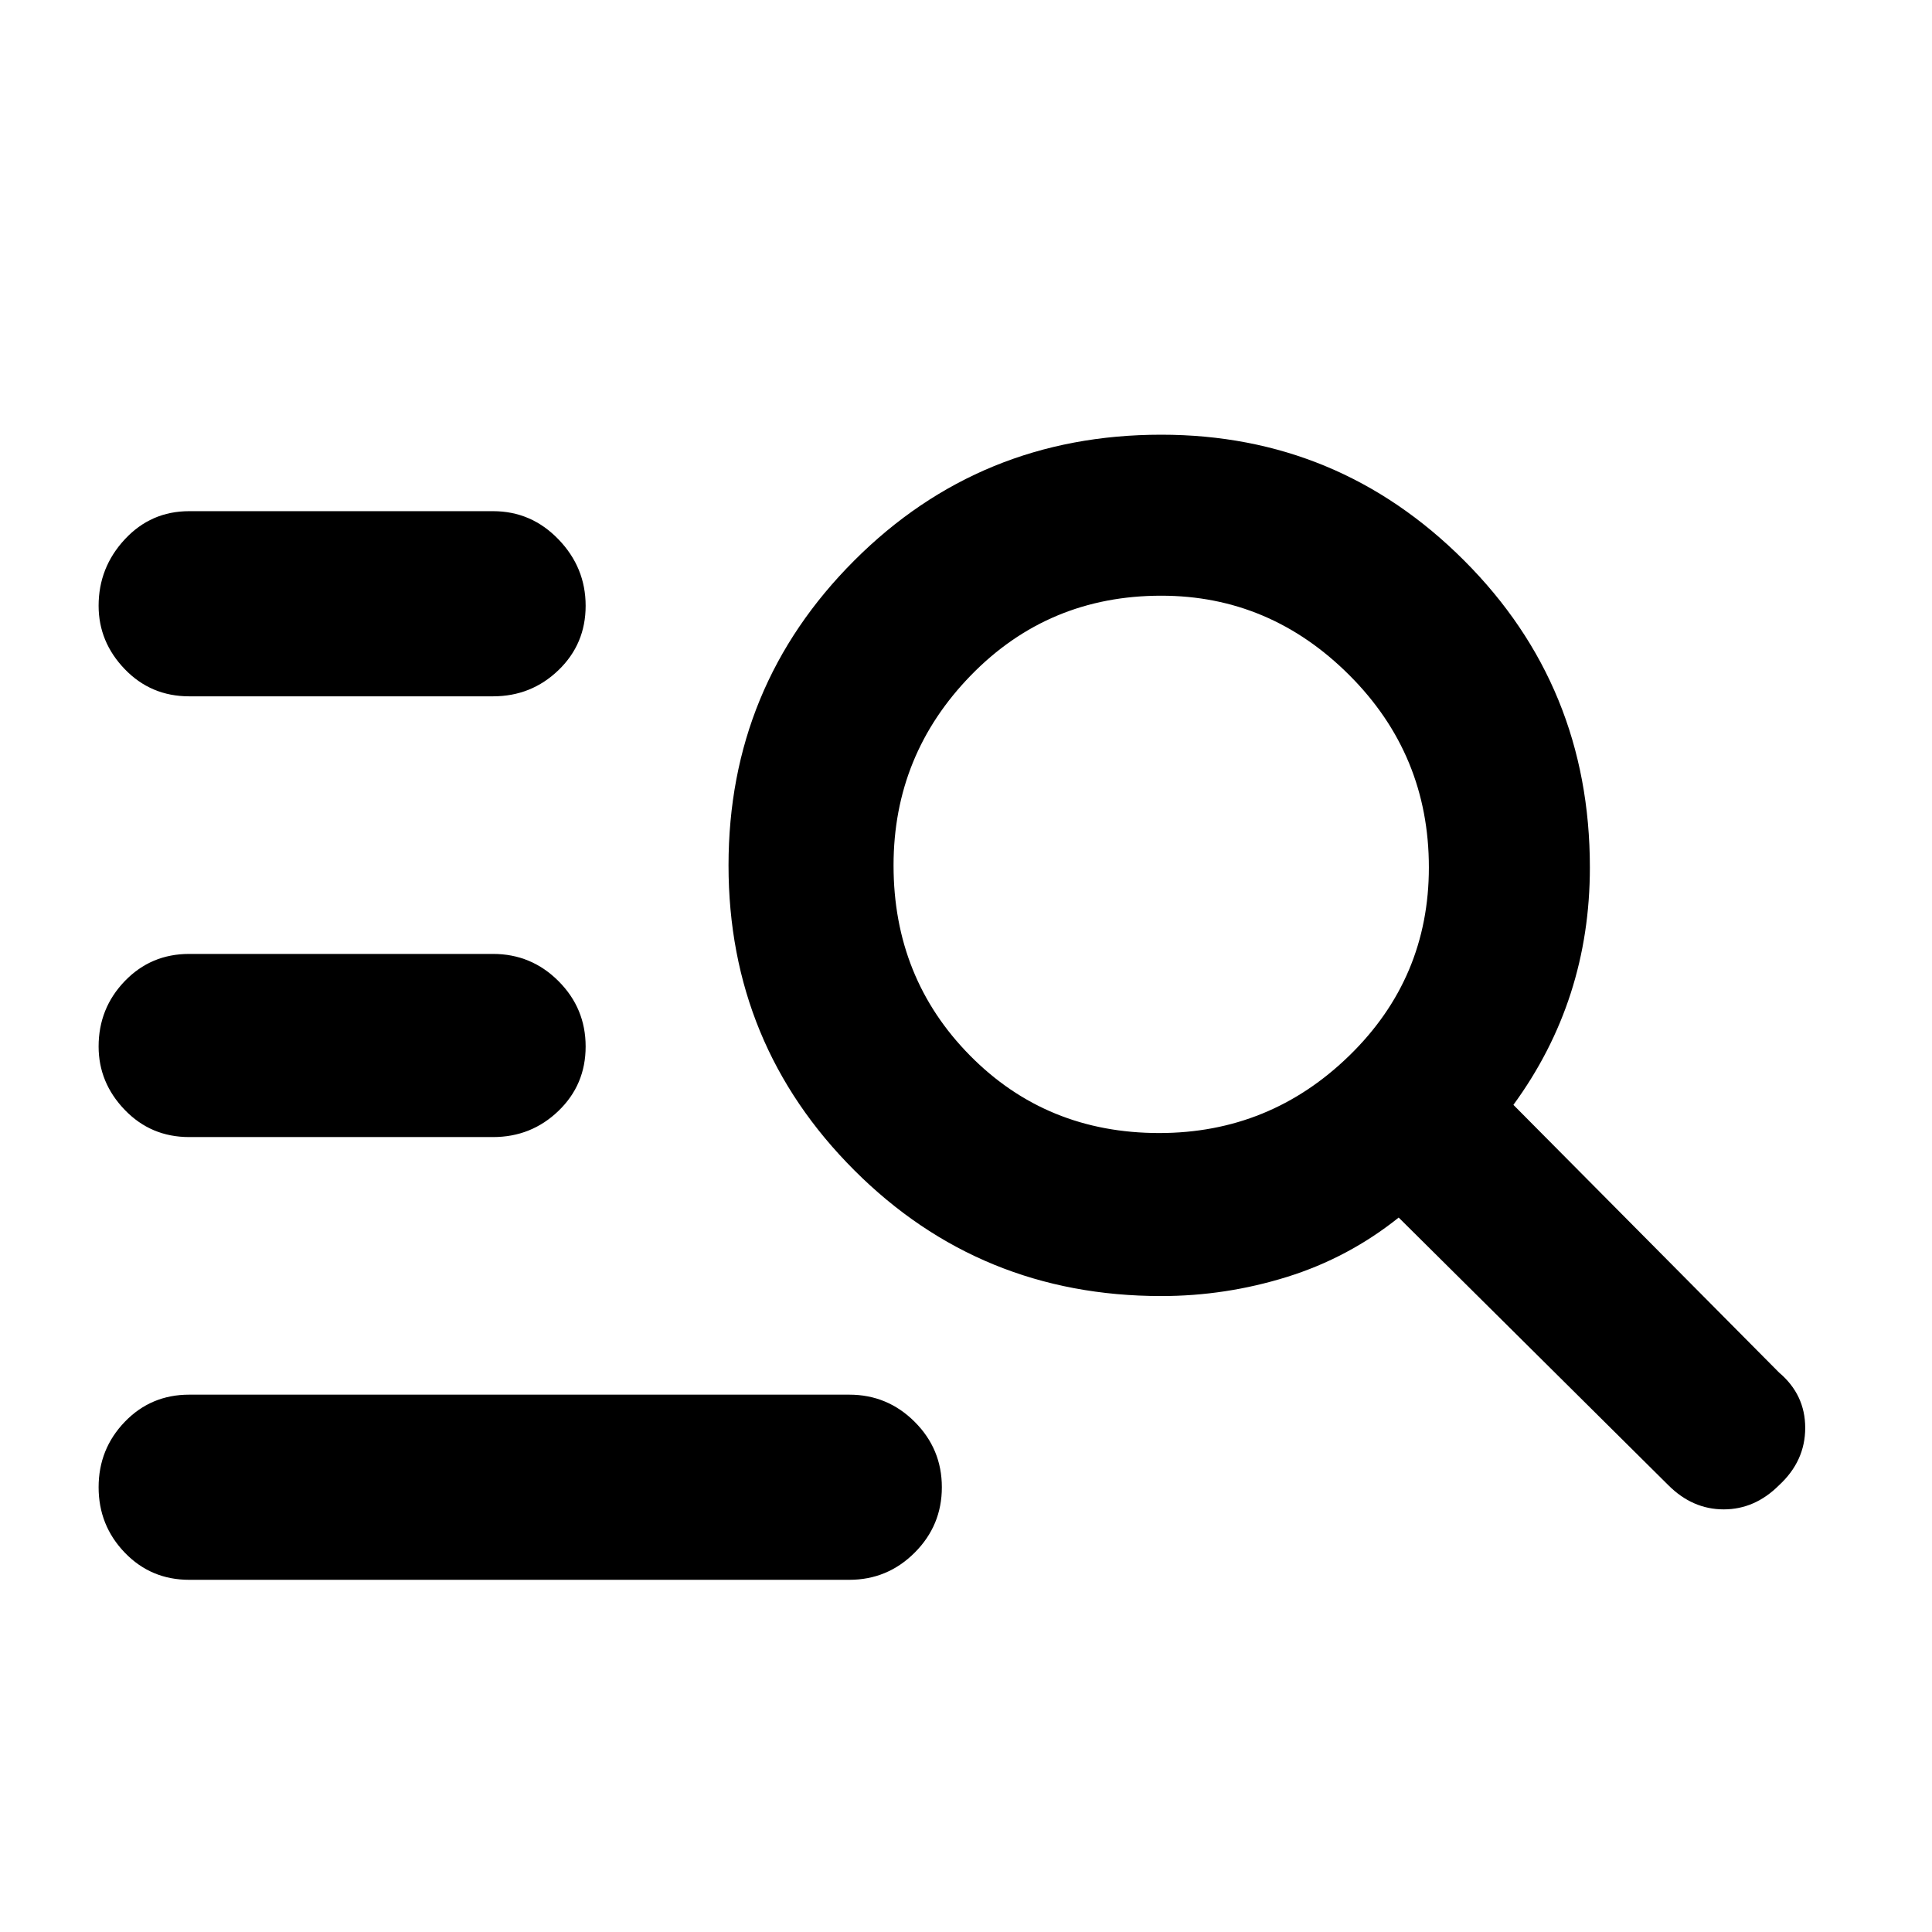 <svg xmlns="http://www.w3.org/2000/svg" height="48" width="48"><path d="M4.7 17.3Q3.75 17.3 3.1 16.625Q2.45 15.95 2.45 15.05Q2.45 14.1 3.1 13.4Q3.75 12.7 4.7 12.7H12.25Q13.2 12.7 13.875 13.4Q14.55 14.1 14.55 15.05Q14.55 16 13.875 16.65Q13.2 17.3 12.25 17.3ZM4.7 28.25Q3.75 28.25 3.1 27.575Q2.45 26.9 2.45 26Q2.45 25.05 3.1 24.375Q3.75 23.7 4.7 23.7H12.25Q13.2 23.7 13.875 24.375Q14.55 25.05 14.55 26Q14.55 26.95 13.875 27.6Q13.2 28.25 12.25 28.25ZM41.45 36.9 34.75 30.25Q33.5 31.25 31.975 31.725Q30.45 32.2 28.85 32.2Q24.35 32.2 21.225 29.075Q18.1 25.95 18.1 21.5Q18.1 17.05 21.225 13.925Q24.35 10.8 28.85 10.8Q33.25 10.8 36.375 13.925Q39.5 17.05 39.5 21.55Q39.5 23.2 39.025 24.675Q38.55 26.15 37.6 27.45L44.2 34.1Q44.85 34.65 44.85 35.475Q44.85 36.3 44.2 36.9Q43.6 37.5 42.825 37.5Q42.05 37.5 41.45 36.9ZM28.8 28.15Q31.55 28.15 33.525 26.225Q35.5 24.3 35.5 21.55Q35.5 18.75 33.525 16.775Q31.55 14.8 28.85 14.8Q26.05 14.8 24.125 16.775Q22.2 18.75 22.2 21.5Q22.2 24.3 24.1 26.225Q26 28.15 28.8 28.15ZM4.7 39.25Q3.75 39.25 3.1 38.575Q2.45 37.9 2.45 36.95Q2.45 36 3.1 35.325Q3.75 34.65 4.7 34.65H21.1Q22.05 34.65 22.725 35.325Q23.4 36 23.4 36.95Q23.4 37.9 22.725 38.575Q22.05 39.25 21.1 39.25Z"/></svg>